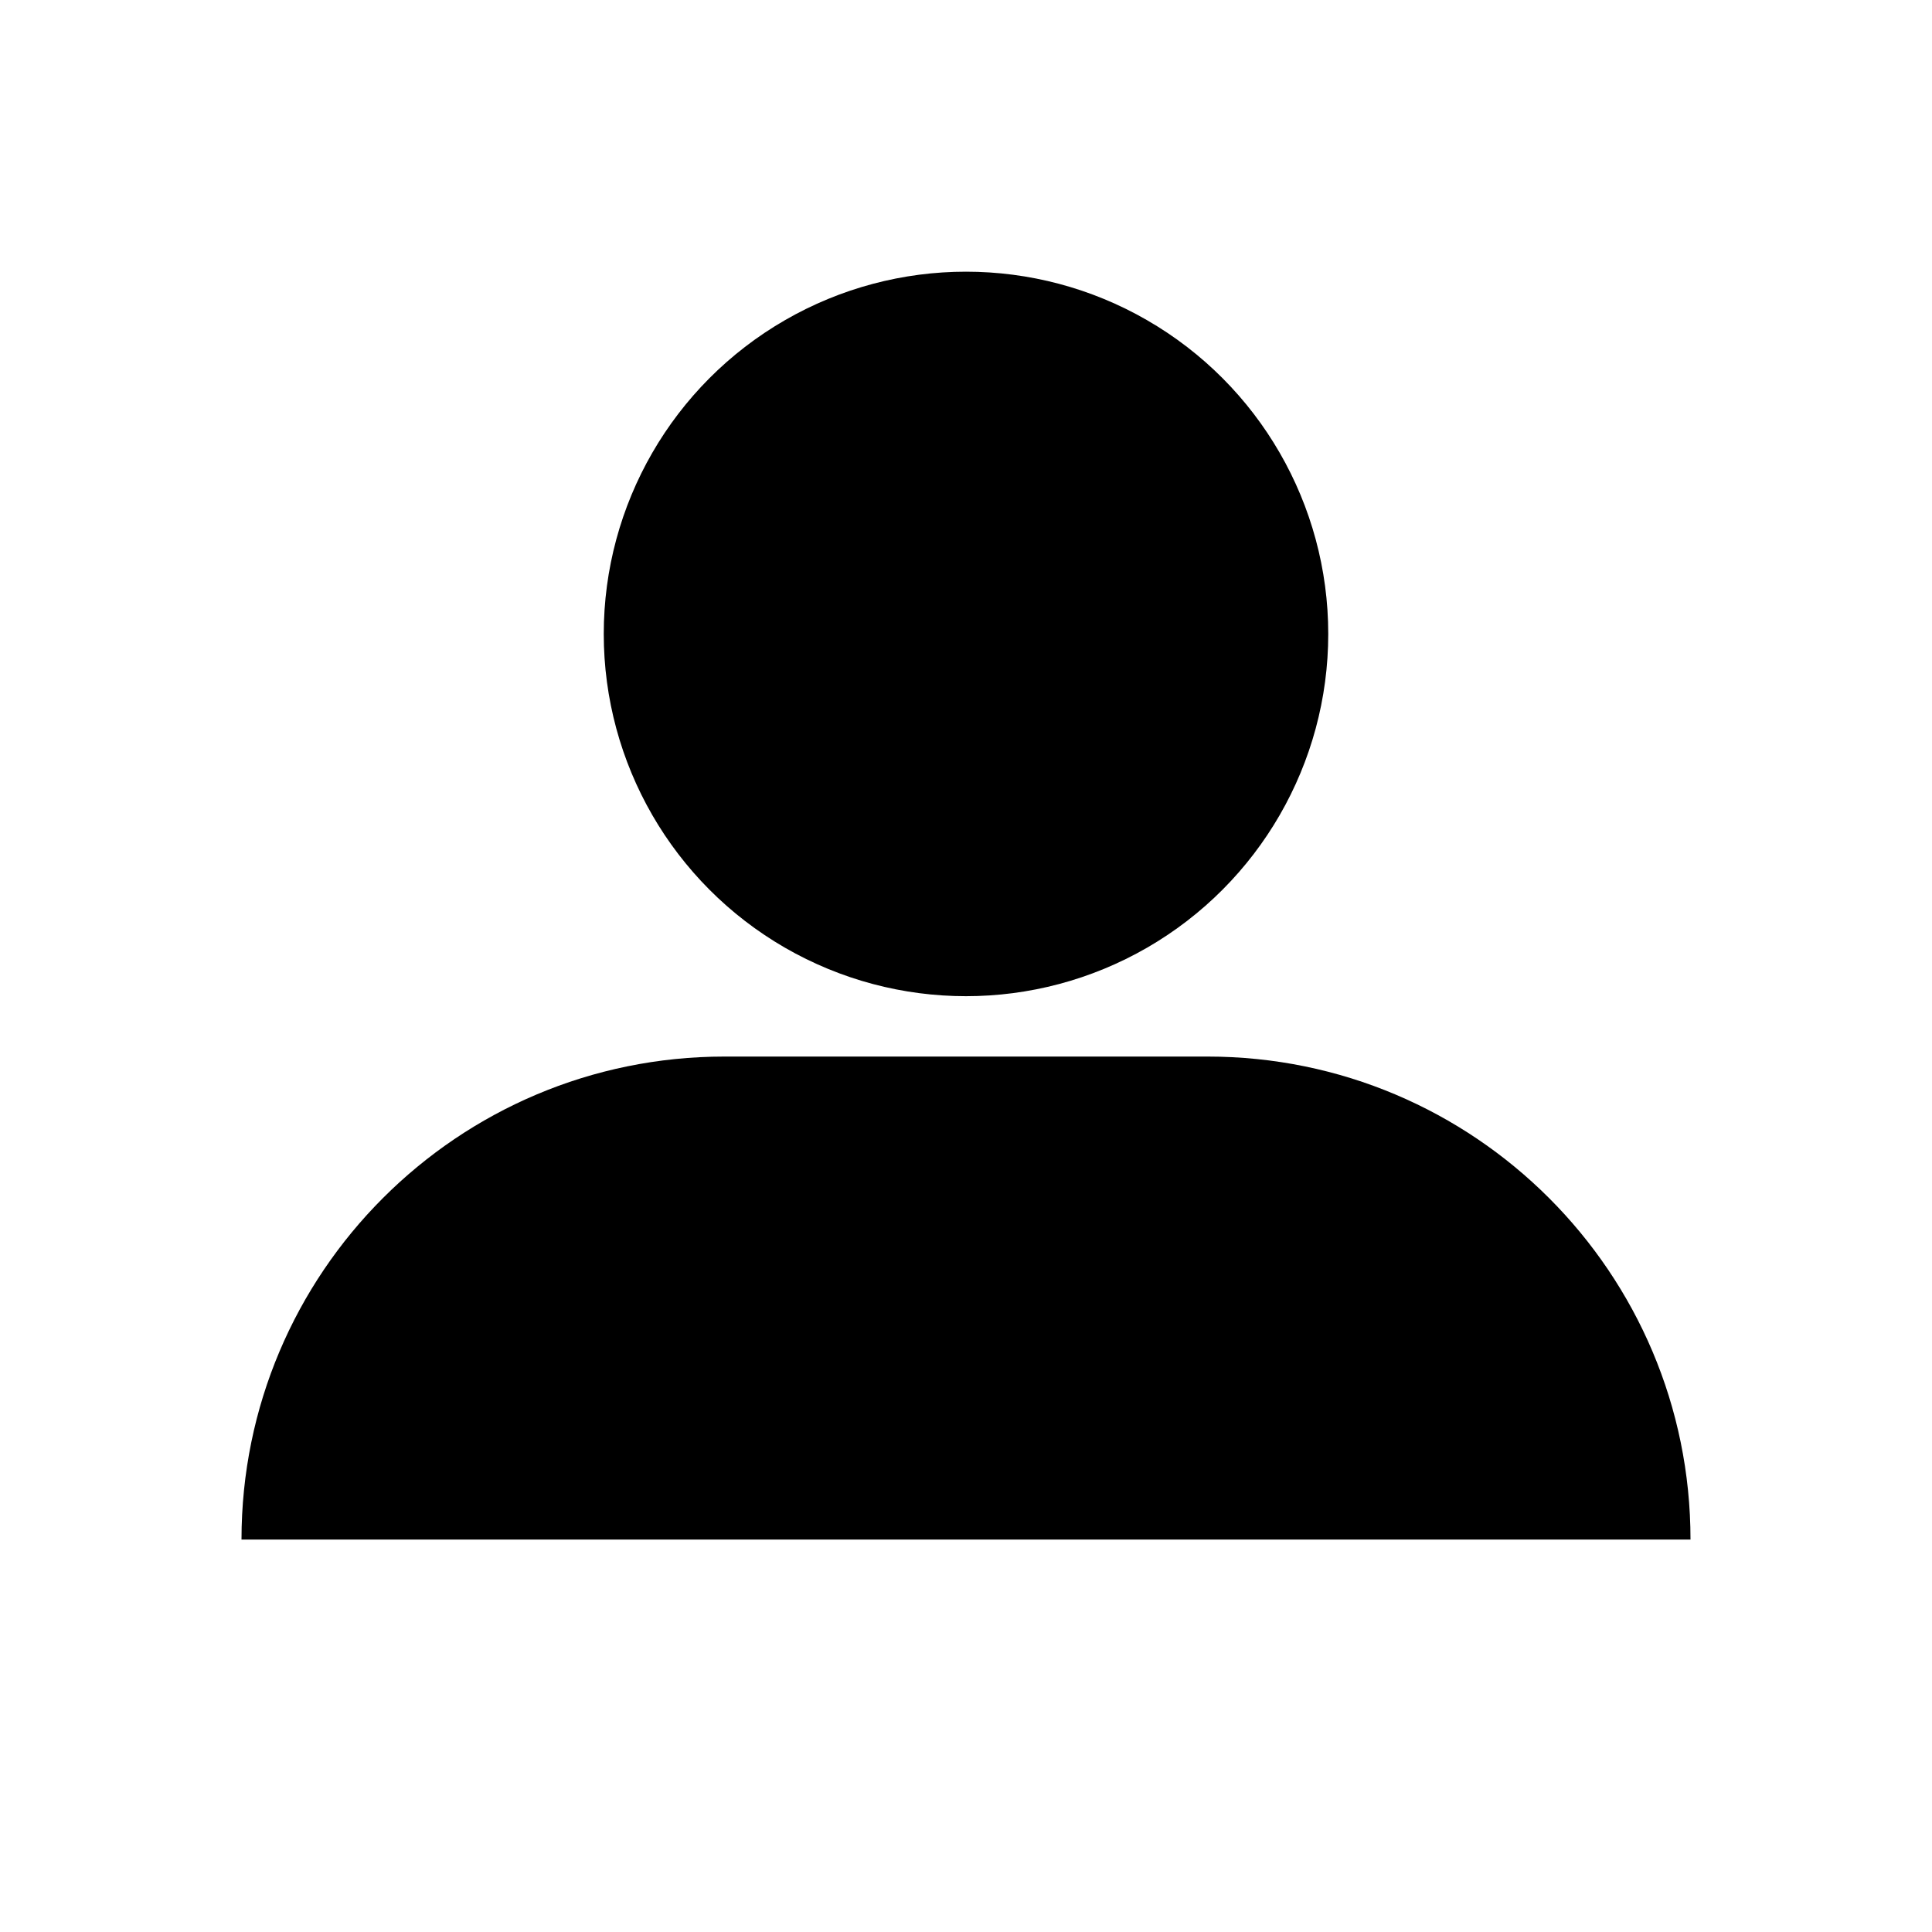 <svg xmlns="http://www.w3.org/2000/svg" width="32" height="32" viewBox="0 0 32 32">
    <g fill="none" fill-rule="evenodd">
        <path d="M0 0.5H32V32.5H0z" transform="translate(0 -1)"/>
        <g fill="#000" transform="translate(0 -1) translate(4 5.5)">
            <circle cx="12" cy="6" r="6"/>
            <path d="M8 13h8c4.418 0 8 3.582 8 8H0c0-4.418 3.582-8 8-8z"/>
        </g>
    </g>
</svg>
